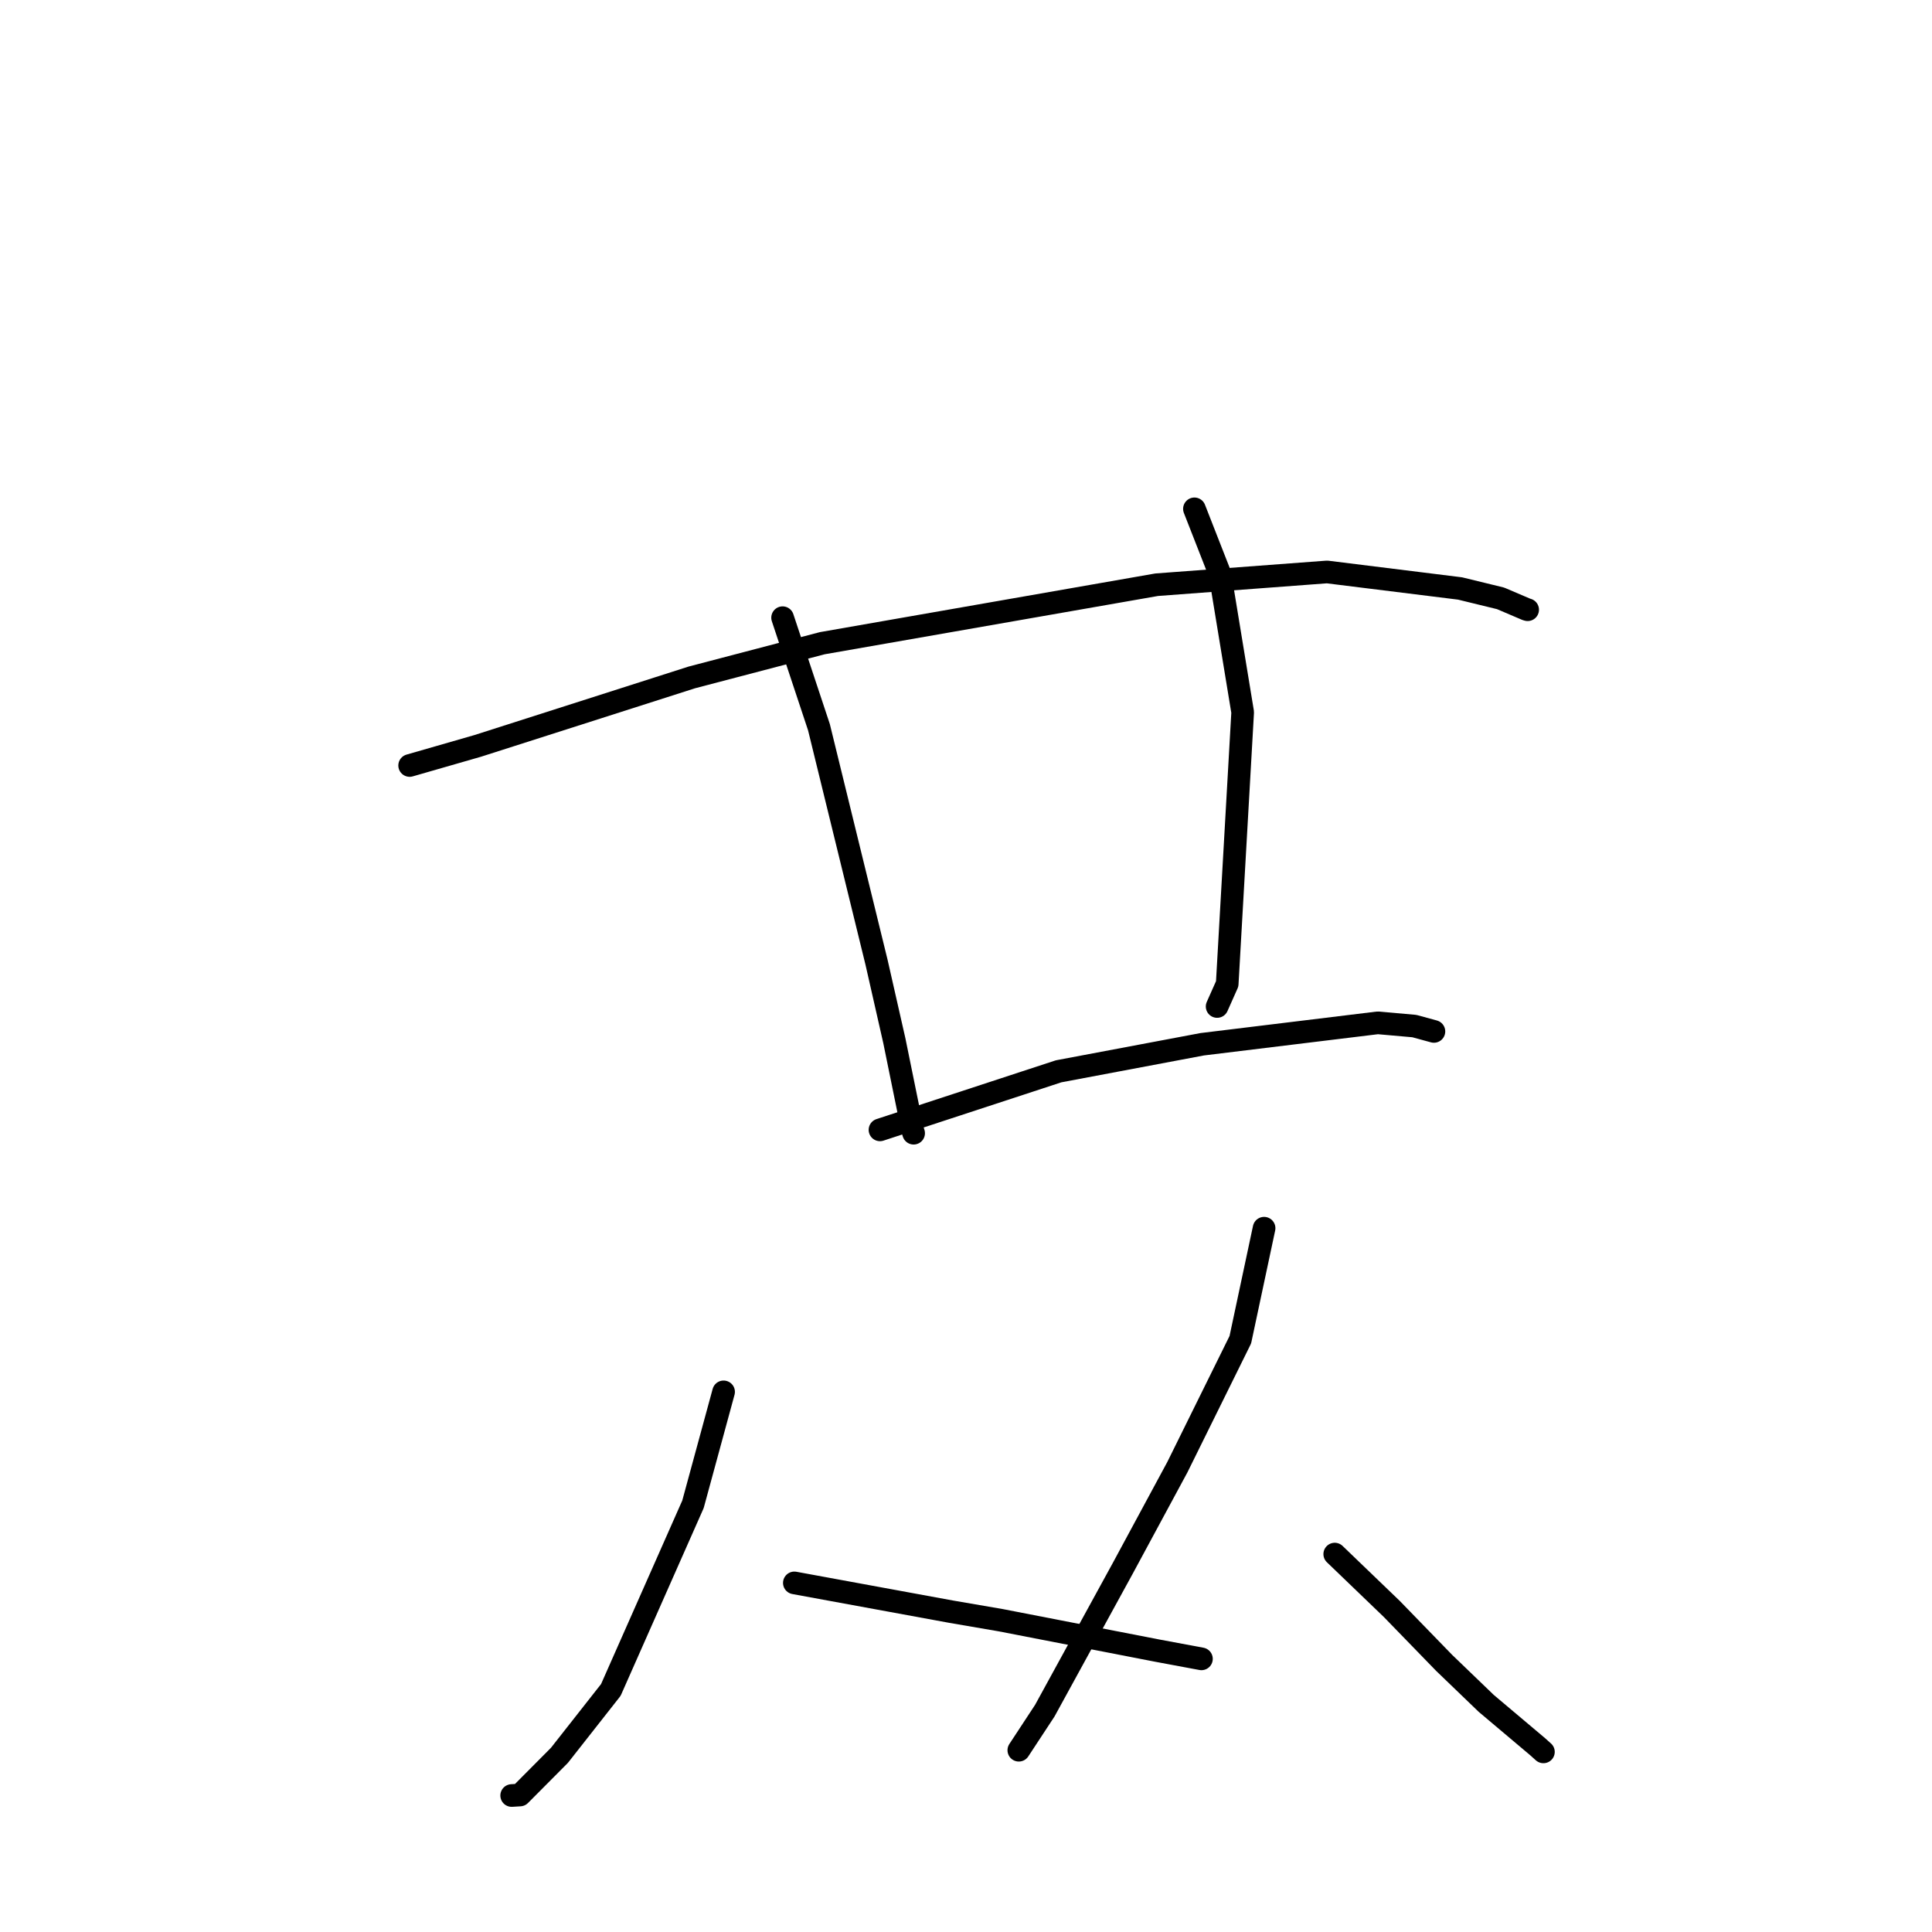 <?xml version="1.0" standalone="no"?>
    <svg width="256" height="256" xmlns="http://www.w3.org/2000/svg" version="1.1">
    <polyline stroke="black" stroke-width="3" stroke-linecap="round" fill="transparent" stroke-linejoin="round" points="54.279 101.432 63.31 98.832 91.677 89.759 108.954 85.229 153.262 77.479 175.842 75.787 193.467 77.976 198.835 79.286 202.24 80.739 202.407 80.788 202.422 80.792 " />
        <polyline stroke="black" stroke-width="3" stroke-linecap="round" fill="transparent" stroke-linejoin="round" points="103.698 81.847 108.516 96.361 116.142 127.492 118.504 137.895 120.904 149.67 121.047 150.111 121.061 150.155 " />
        <polyline stroke="black" stroke-width="3" stroke-linecap="round" fill="transparent" stroke-linejoin="round" points="158.267 67.424 161.648 76.06 164.66 94.376 162.611 130.365 161.275 133.366 " />
        <polyline stroke="black" stroke-width="3" stroke-linecap="round" fill="transparent" stroke-linejoin="round" points="116.602 149.713 140.268 141.956 159.305 138.369 182.563 135.531 187.41 135.96 189.982 136.663 190.002 136.669 " />
        <polyline stroke="black" stroke-width="3" stroke-linecap="round" fill="transparent" stroke-linejoin="round" points="95.879 184.429 91.823 199.329 80.938 223.928 74.128 232.59 68.9 237.848 67.799 237.915 " />
        <polyline stroke="black" stroke-width="3" stroke-linecap="round" fill="transparent" stroke-linejoin="round" points="105.255 209.742 126.025 213.555 132.613 214.687 153.37 218.721 159.197 219.807 " />
        <polyline stroke="black" stroke-width="3" stroke-linecap="round" fill="transparent" stroke-linejoin="round" points="167.498 162.743 164.35 177.519 156.005 194.412 148.776 207.804 138.442 226.672 135.311 231.438 134.998 231.914 " />
        <polyline stroke="black" stroke-width="3" stroke-linecap="round" fill="transparent" stroke-linejoin="round" points="176.86 205.925 184.427 213.202 191.345 220.327 196.932 225.705 203.738 231.442 204.495 232.122 204.511 232.134 " />
        </svg>